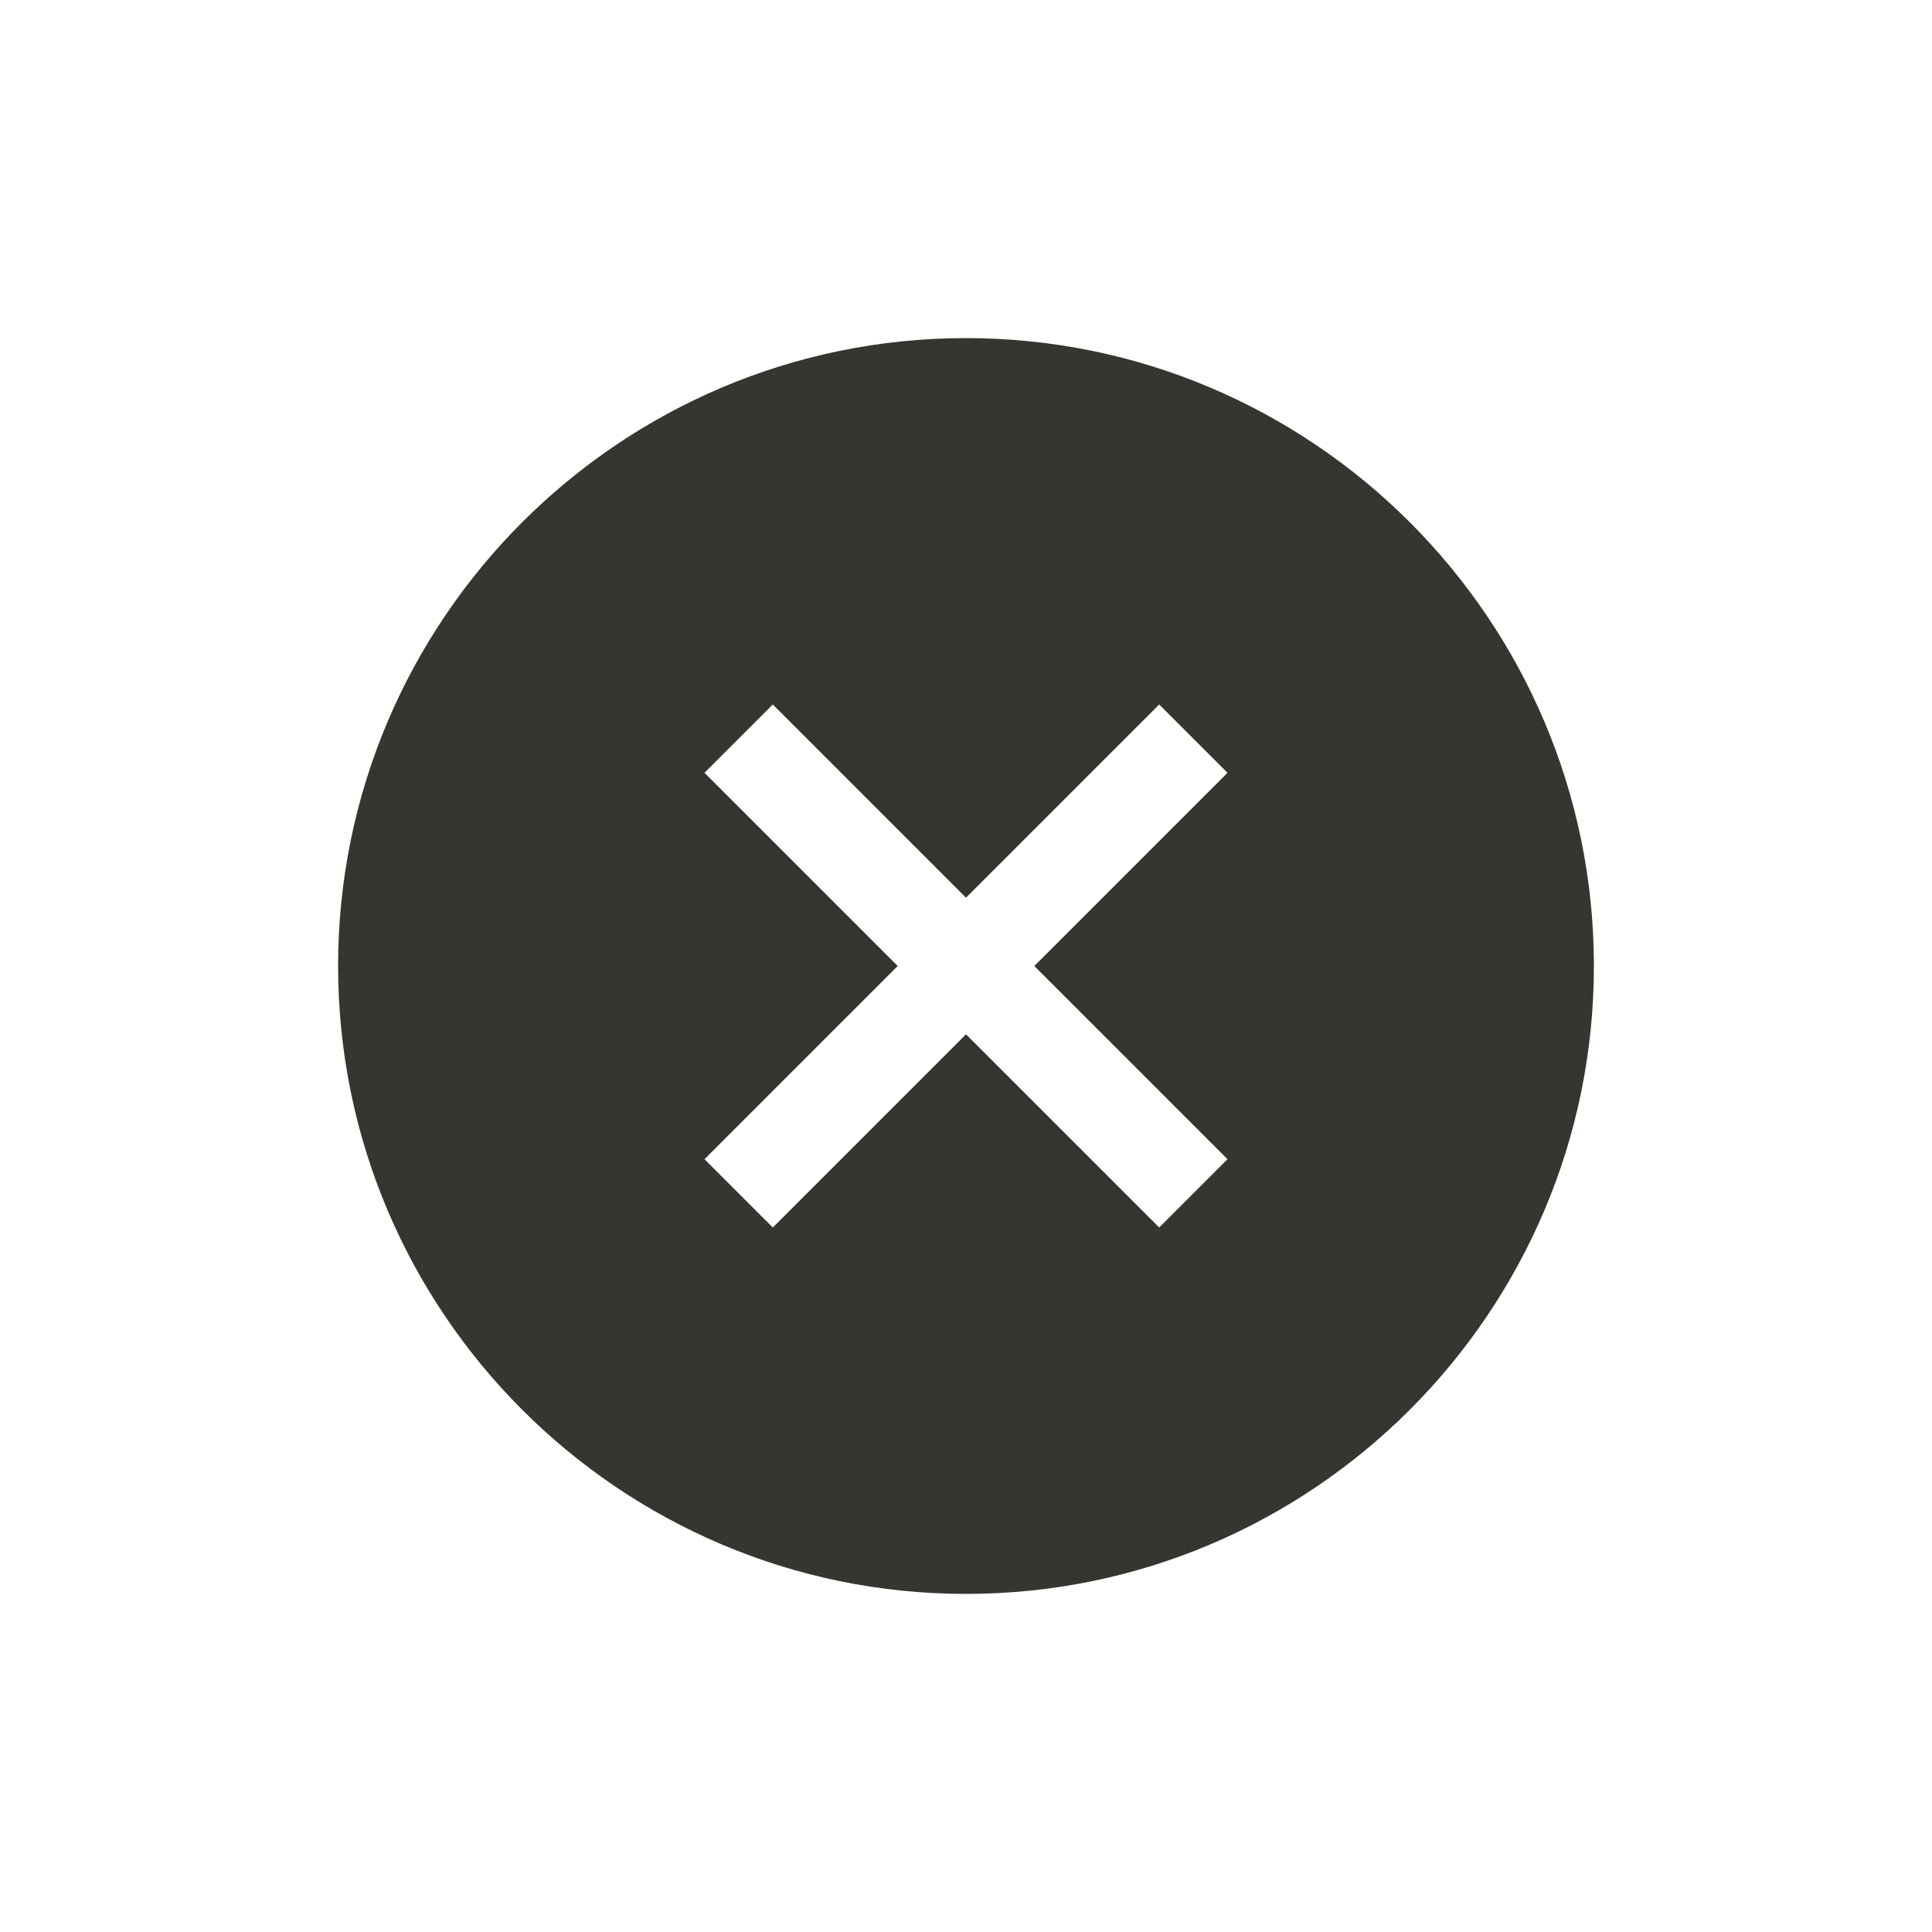 <!-- Generated by IcoMoon.io -->
<svg version="1.1" xmlns="http://www.w3.org/2000/svg" width="40" height="40" viewBox="0 0 40 40">
<title>io-close-circle-sharp</title>
<path fill="#37352f" d="M20 7c-7.168 0-13 5.832-13 13s5.832 13 13 13 13-5.832 13-13-5.832-13-13-13zM25.414 24l-1.414 1.414-4-4-4 4-1.414-1.414 4-4-4-4 1.414-1.414 4 4 4-4 1.414 1.414-4 4z"></path>
</svg>

